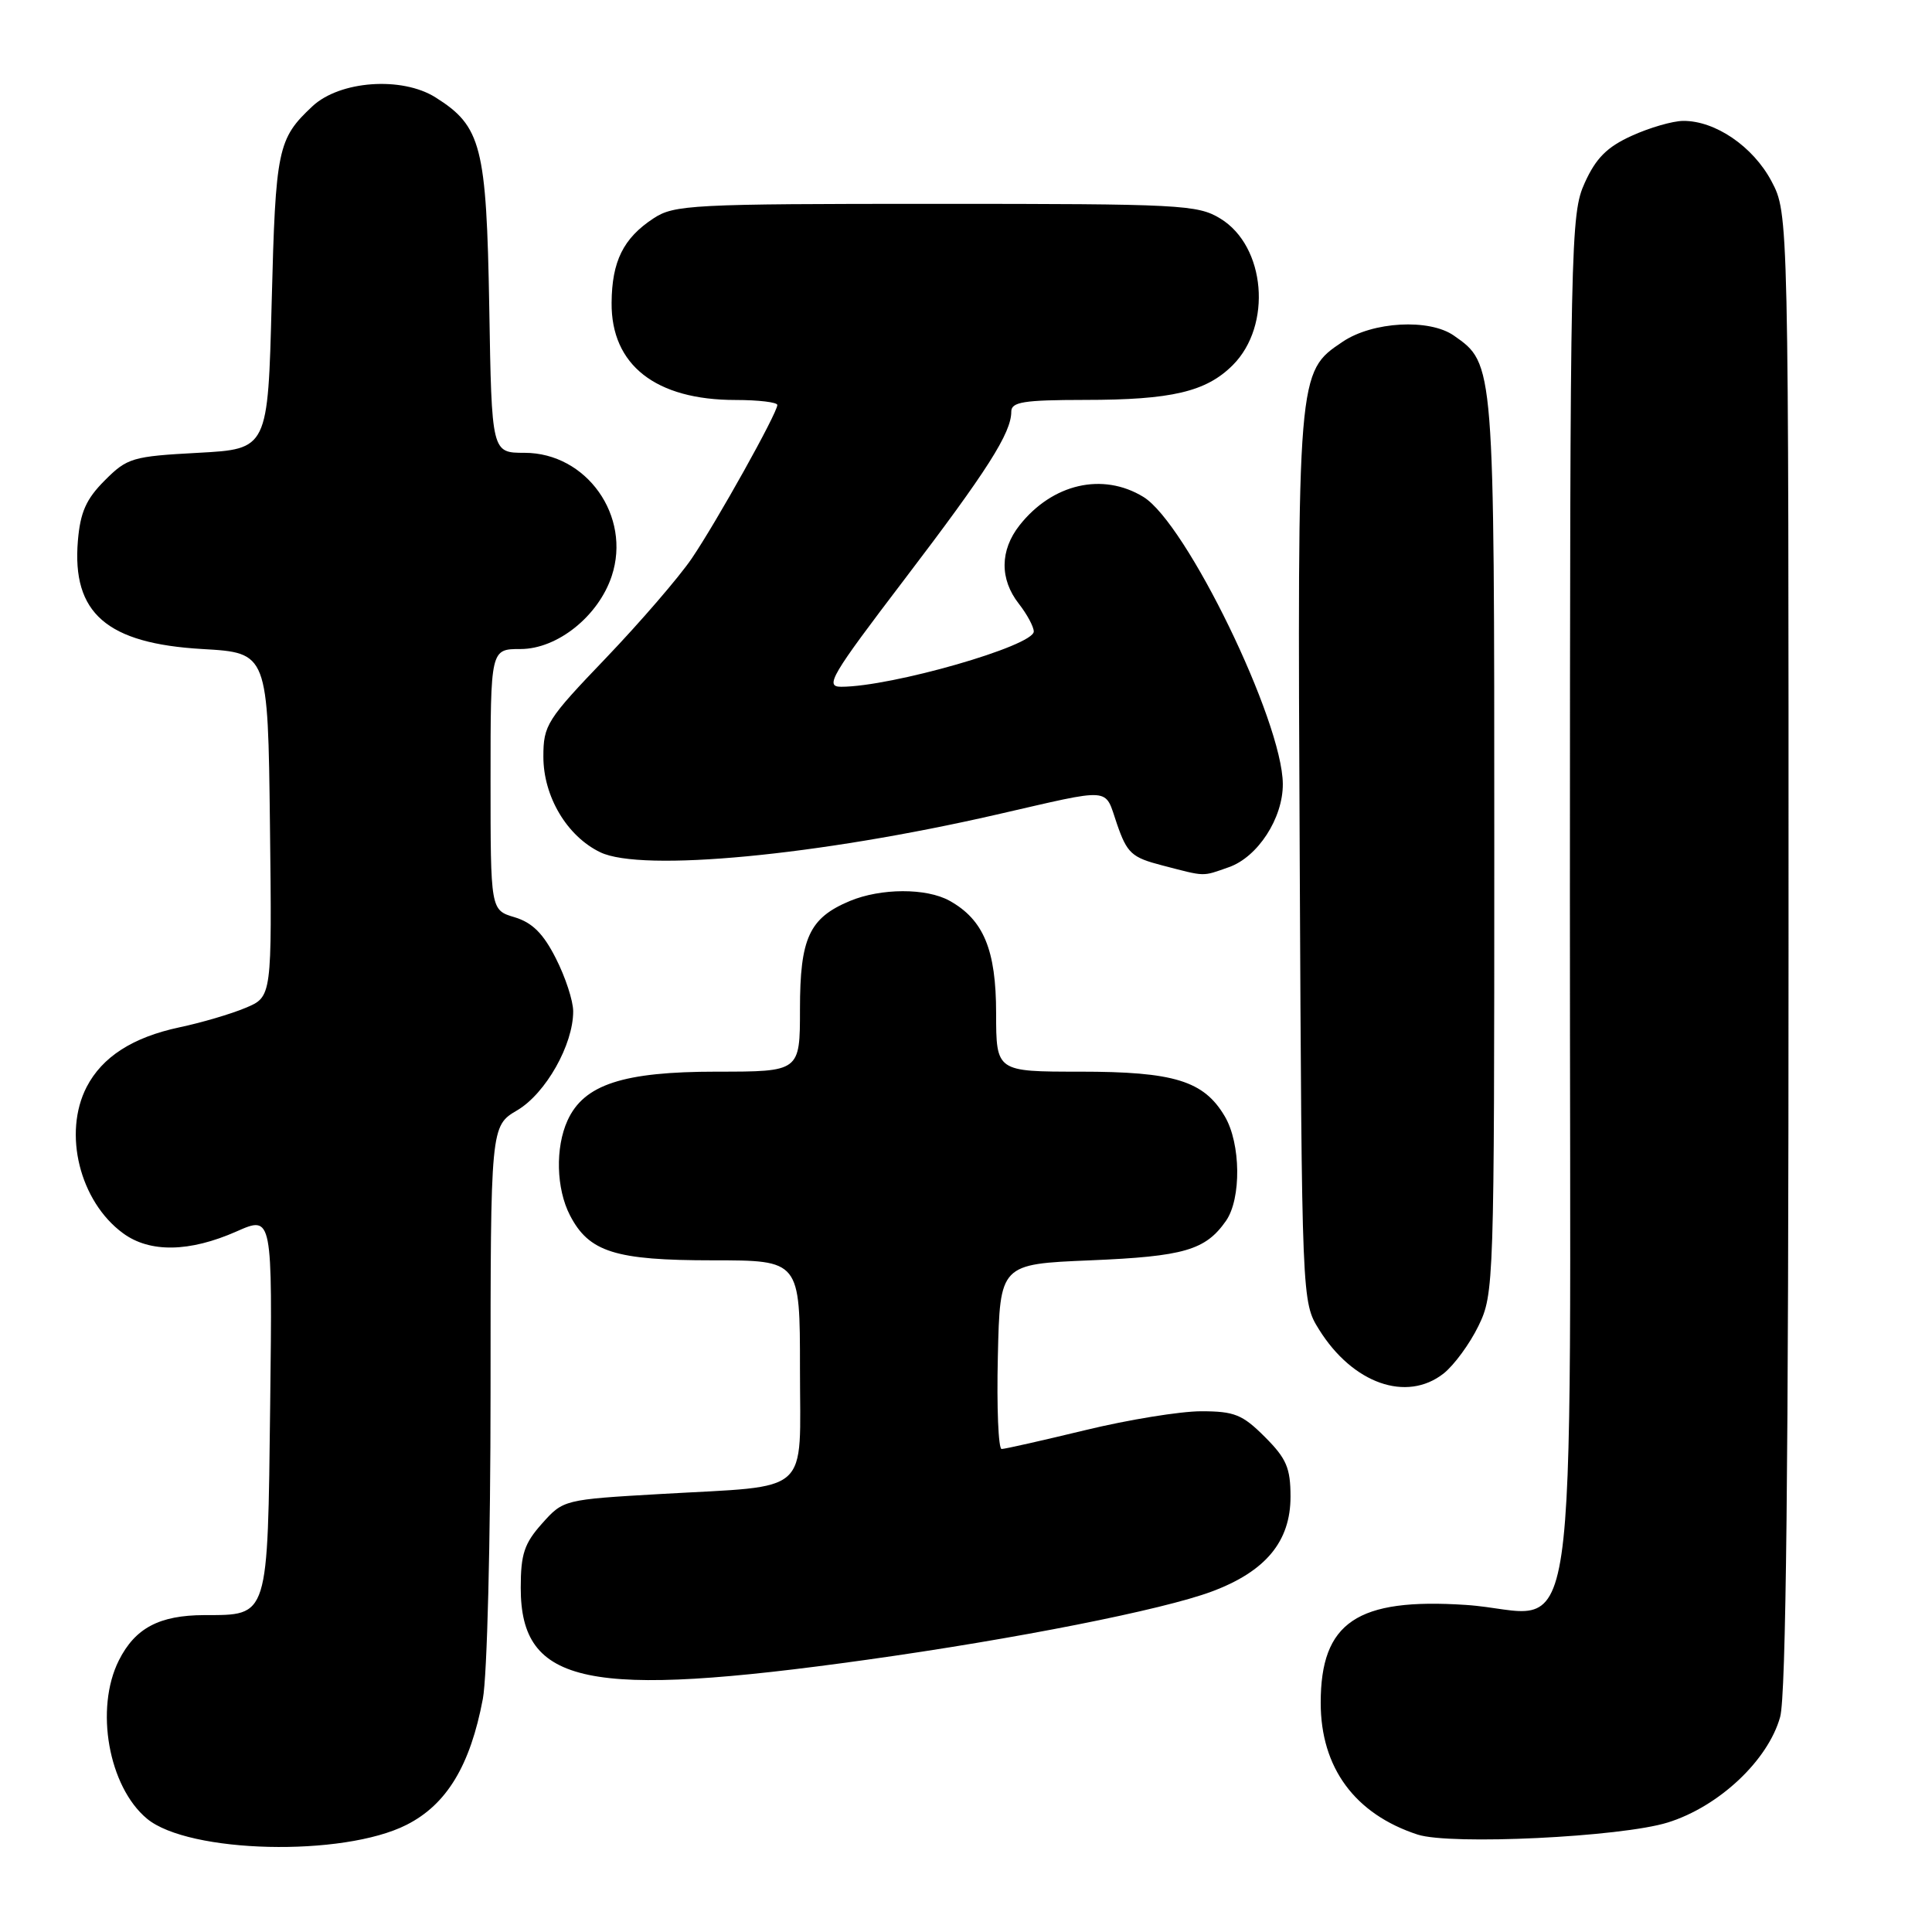 <?xml version="1.0" encoding="UTF-8" standalone="no"?>
<!DOCTYPE svg PUBLIC "-//W3C//DTD SVG 1.1//EN" "http://www.w3.org/Graphics/SVG/1.1/DTD/svg11.dtd" >
<svg xmlns="http://www.w3.org/2000/svg" xmlns:xlink="http://www.w3.org/1999/xlink" version="1.1" viewBox="0 0 256 256">
 <g >
 <path fill="currentColor"
d=" M 53.87 241.80 C 59.19 239.11 62.31 233.95 63.98 225.11 C 64.55 222.10 65.00 204.20 65.00 184.46 C 65.00 149.20 65.00 149.20 68.55 147.11 C 72.31 144.88 75.96 138.43 75.95 134.00 C 75.95 132.62 74.92 129.47 73.66 127.00 C 71.99 123.69 70.53 122.25 68.19 121.54 C 65.00 120.59 65.00 120.59 65.00 103.29 C 65.00 86.00 65.00 86.00 68.97 86.00 C 73.86 86.00 79.30 81.64 81.06 76.32 C 83.68 68.39 77.73 60.00 69.50 60.00 C 65.15 60.00 65.15 60.00 64.83 40.75 C 64.46 19.34 63.79 16.73 57.70 12.90 C 53.24 10.10 45.03 10.69 41.40 14.08 C 36.79 18.40 36.52 19.69 36.00 40.00 C 35.50 59.50 35.50 59.50 26.26 60.00 C 17.53 60.47 16.86 60.67 13.88 63.66 C 11.41 66.13 10.64 67.87 10.32 71.66 C 9.52 81.25 14.14 85.27 26.82 86.00 C 35.50 86.50 35.50 86.50 35.77 109.29 C 36.04 132.09 36.04 132.09 32.53 133.55 C 30.61 134.36 26.66 135.52 23.76 136.13 C 17.58 137.45 13.55 140.04 11.48 144.03 C 8.32 150.16 10.56 159.20 16.30 163.41 C 19.85 166.02 25.11 165.93 31.35 163.17 C 36.10 161.07 36.10 161.07 35.80 186.12 C 35.46 214.60 35.65 213.99 27.06 214.01 C 21.10 214.03 17.90 215.73 15.75 220.01 C 12.54 226.41 14.38 236.75 19.48 240.99 C 25.02 245.58 45.45 246.07 53.87 241.80 Z  M 220.99 241.49 C 227.77 239.38 234.28 233.26 235.88 227.50 C 236.66 224.70 236.99 194.31 236.99 125.91 C 237.00 28.31 237.00 28.31 234.73 24.01 C 232.29 19.41 227.27 15.98 223.02 16.02 C 221.63 16.03 218.57 16.92 216.22 17.99 C 212.95 19.47 211.47 20.95 209.99 24.22 C 208.11 28.36 208.04 31.52 208.02 118.75 C 208.00 224.97 209.66 213.67 194.22 212.66 C 179.81 211.71 175.00 214.96 175.00 225.63 C 175.00 234.23 179.52 240.37 187.84 243.09 C 192.19 244.51 214.80 243.42 220.99 241.49 Z  M 114.83 219.93 C 134.59 217.17 154.09 213.31 160.58 210.88 C 167.71 208.22 171.00 204.25 171.00 198.32 C 171.00 194.51 170.46 193.26 167.60 190.40 C 164.63 187.43 163.56 187.00 159.16 187.00 C 156.39 187.00 149.49 188.12 143.81 189.50 C 138.14 190.87 133.15 192.00 132.72 192.00 C 132.29 192.00 132.06 186.49 132.22 179.75 C 132.50 167.50 132.50 167.50 144.50 167.00 C 156.89 166.48 159.73 165.66 162.45 161.77 C 164.50 158.83 164.42 151.52 162.29 147.92 C 159.51 143.21 155.58 142.00 143.10 142.00 C 132.00 142.00 132.00 142.00 131.99 134.25 C 131.99 125.86 130.33 121.86 125.81 119.35 C 122.74 117.65 116.73 117.67 112.60 119.39 C 107.23 121.64 106.00 124.30 106.00 133.72 C 106.00 142.00 106.00 142.00 94.96 142.00 C 82.56 142.00 77.37 143.70 75.20 148.47 C 73.56 152.07 73.70 157.51 75.52 161.03 C 78.04 165.91 81.51 167.00 94.45 167.00 C 106.00 167.00 106.00 167.00 106.00 181.39 C 106.00 198.36 107.73 196.80 87.58 197.96 C 74.71 198.70 74.64 198.72 71.83 201.87 C 69.47 204.51 69.00 205.92 69.00 210.40 C 69.00 223.28 77.79 225.11 114.83 219.93 Z  M 191.28 182.00 C 192.68 180.89 194.76 178.05 195.91 175.68 C 197.96 171.46 198.00 170.15 198.00 112.09 C 198.00 47.99 198.02 48.23 192.65 44.47 C 189.39 42.19 181.88 42.60 177.90 45.29 C 171.90 49.32 171.91 49.18 172.22 113.92 C 172.50 172.50 172.50 172.50 174.78 176.17 C 179.24 183.33 186.37 185.85 191.28 182.00 Z  M 162.82 114.91 C 166.66 113.57 170.01 108.41 169.98 103.88 C 169.93 95.53 157.19 69.31 151.50 65.84 C 146.11 62.55 139.44 64.09 135.09 69.61 C 132.49 72.92 132.45 76.74 135.00 80.00 C 136.08 81.38 136.97 83.03 136.98 83.67 C 137.01 85.58 118.13 91.00 111.46 91.00 C 109.25 91.00 110.09 89.58 119.86 76.75 C 130.83 62.35 134.00 57.37 134.00 54.55 C 134.00 53.26 135.61 53.00 143.75 52.99 C 155.25 52.99 159.82 51.91 163.35 48.38 C 168.60 43.12 167.71 32.62 161.70 28.96 C 158.69 27.12 156.44 27.01 124.00 27.01 C 91.58 27.01 89.32 27.13 86.57 28.95 C 82.59 31.57 81.08 34.63 81.04 40.12 C 80.97 48.37 86.88 53.00 97.47 53.00 C 100.51 53.00 103.00 53.30 103.00 53.66 C 103.00 54.73 95.00 69.07 91.66 74.00 C 89.98 76.47 84.87 82.40 80.31 87.17 C 72.45 95.37 72.00 96.08 72.00 100.27 C 72.00 105.54 75.13 110.81 79.54 112.93 C 85.04 115.58 108.36 113.37 132.04 107.94 C 147.69 104.36 146.30 104.25 148.00 109.17 C 149.35 113.07 149.95 113.62 154.00 114.67 C 159.82 116.18 159.23 116.17 162.82 114.91 Z "/>
</g>
</svg>